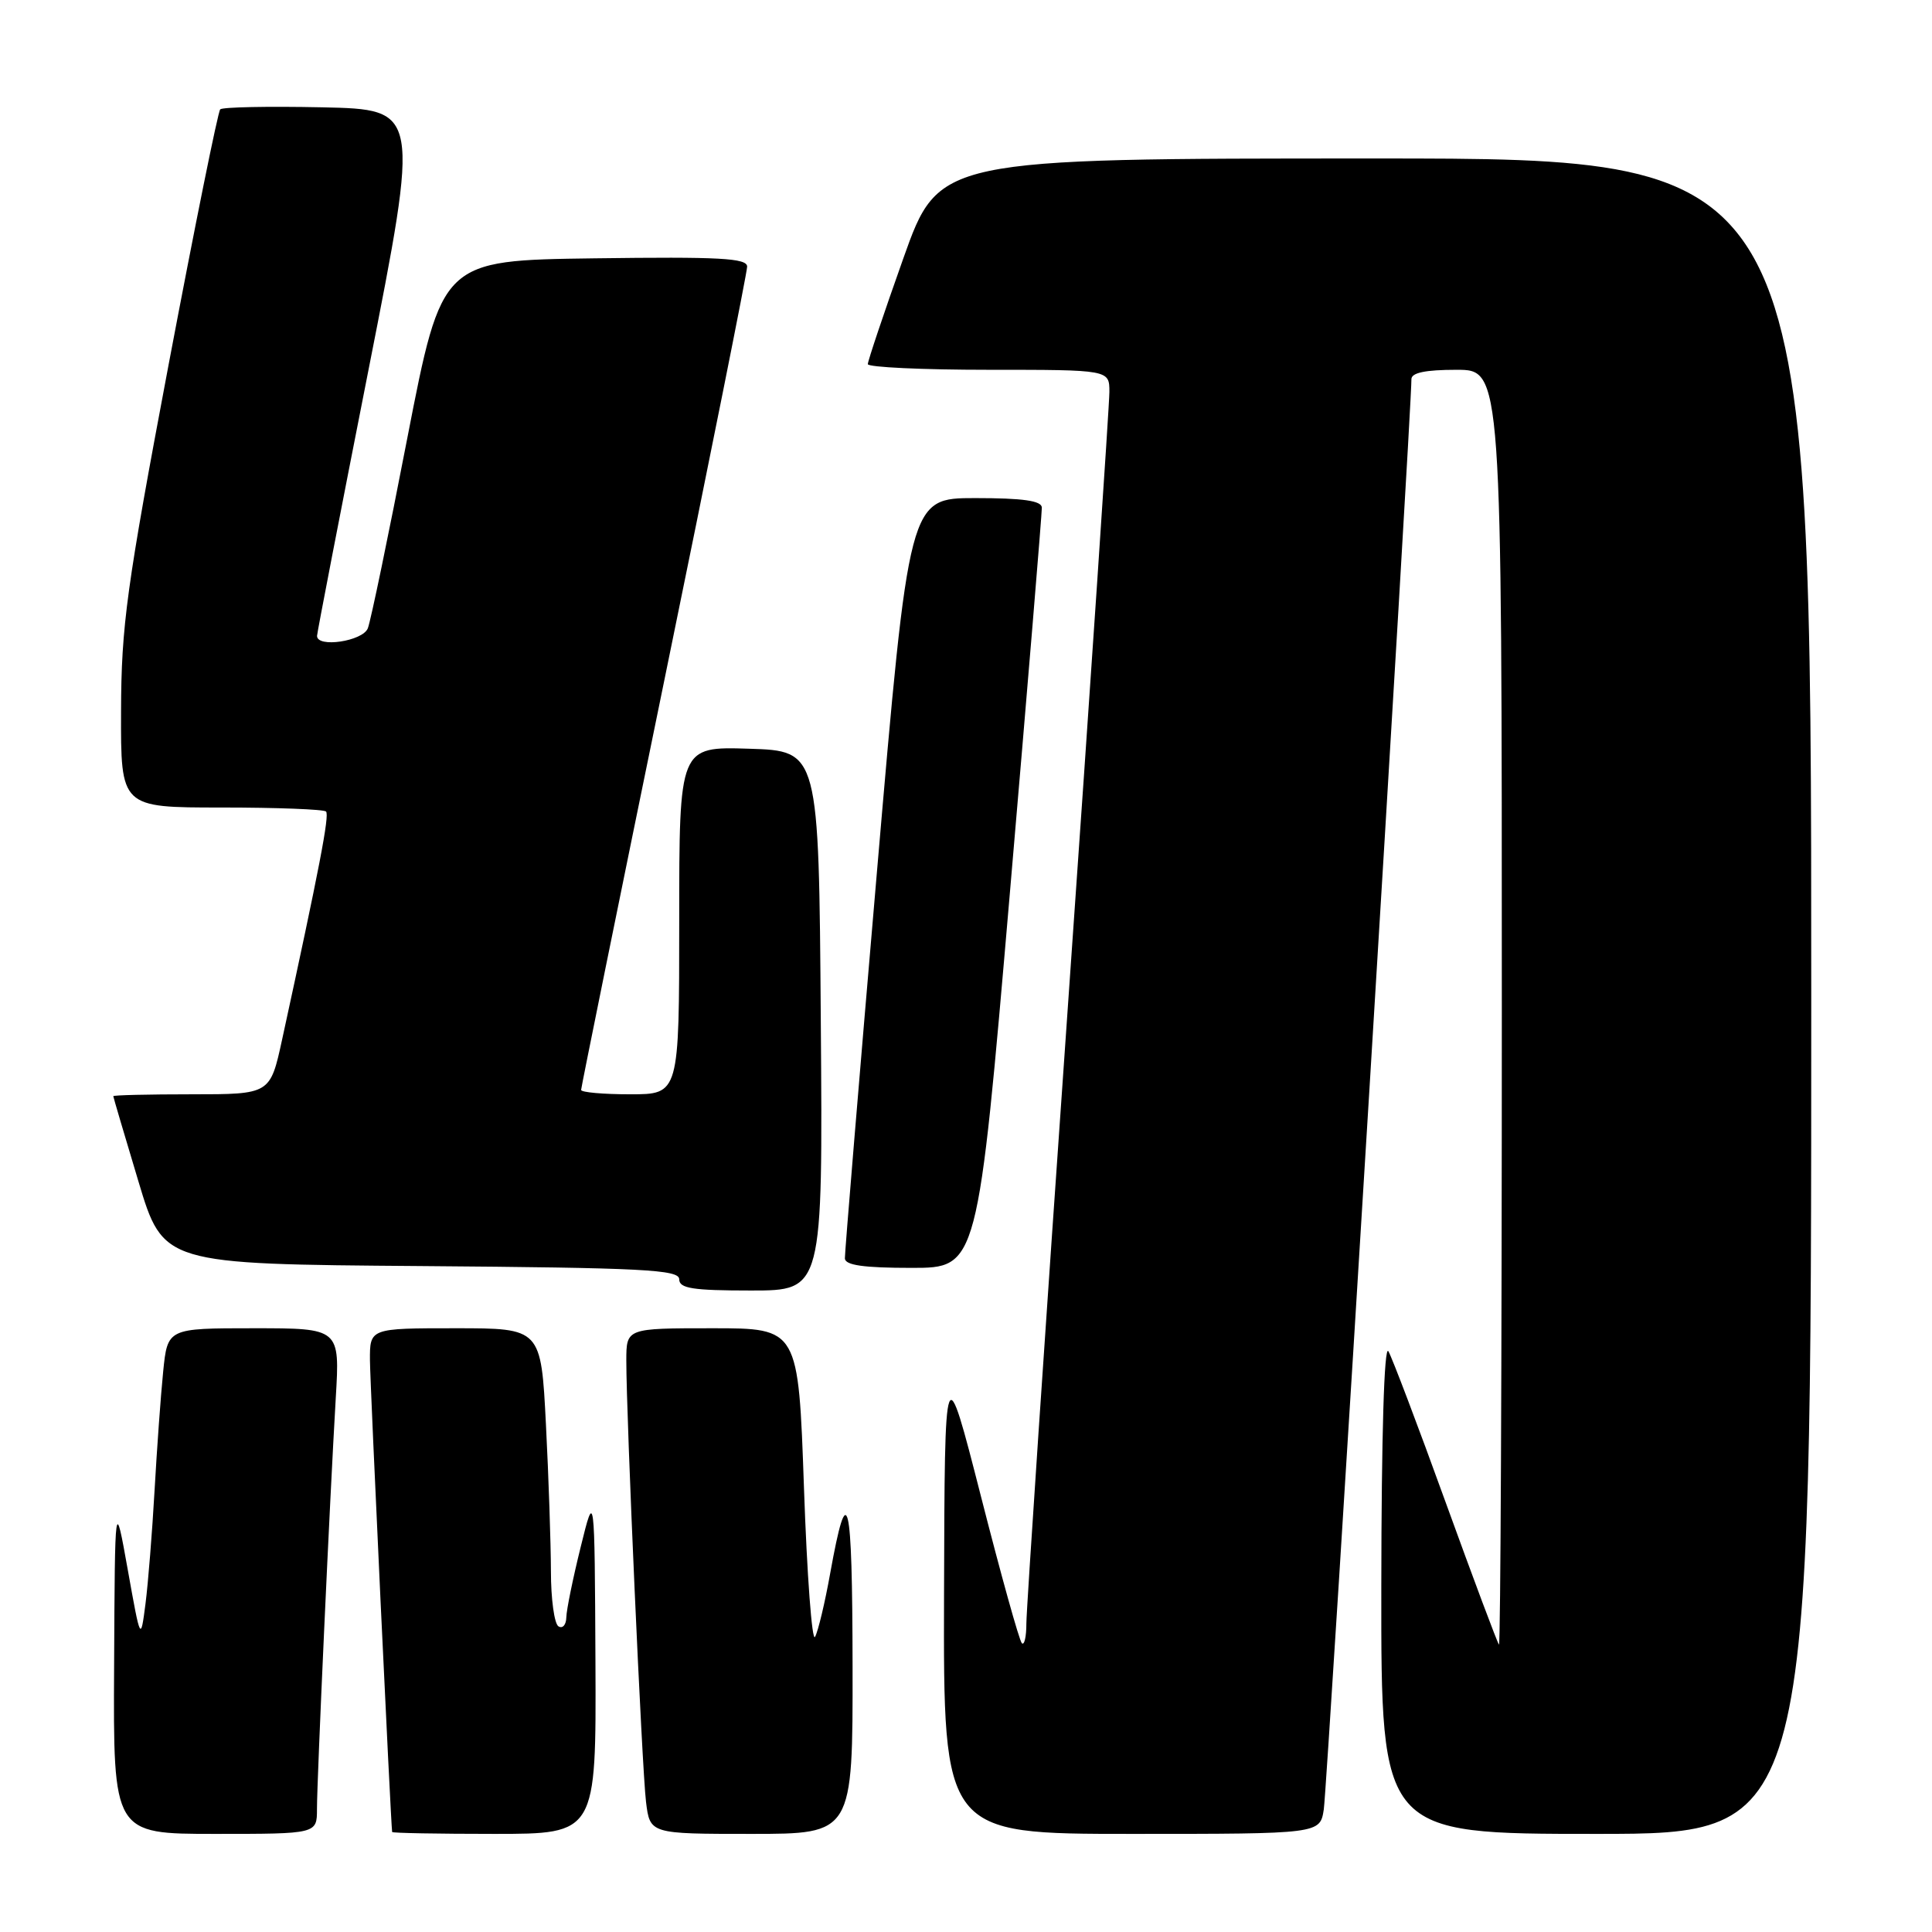 <?xml version="1.0" encoding="UTF-8" standalone="no"?>
<!DOCTYPE svg PUBLIC "-//W3C//DTD SVG 1.1//EN" "http://www.w3.org/Graphics/SVG/1.1/DTD/svg11.dtd" >
<svg xmlns="http://www.w3.org/2000/svg" xmlns:xlink="http://www.w3.org/1999/xlink" version="1.1" viewBox="0 0 256 256">
 <g >
 <path fill="currentColor"
d=" M 42.00 239.70 C 42.00 235.80 43.71 198.49 44.49 185.25 C 45.04 176.00 45.04 176.00 33.62 176.00 C 22.20 176.00 22.20 176.00 21.62 181.75 C 21.30 184.91 20.79 192.00 20.48 197.50 C 20.17 203.00 19.63 209.75 19.28 212.50 C 18.63 217.50 18.63 217.50 16.93 208.00 C 15.23 198.50 15.23 198.50 15.12 220.75 C 15.00 243.00 15.00 243.00 28.50 243.00 C 42.00 243.00 42.00 243.00 42.00 239.70 Z  M 78.90 220.25 C 78.79 197.50 78.79 197.50 76.94 205.00 C 75.92 209.12 75.06 213.31 75.04 214.31 C 75.02 215.30 74.55 215.84 74.00 215.50 C 73.45 215.16 73.00 211.87 73.00 208.19 C 72.99 204.51 72.70 195.76 72.34 188.75 C 71.69 176.00 71.69 176.00 60.35 176.00 C 49.00 176.00 49.00 176.00 49.02 180.25 C 49.04 183.44 51.77 241.37 51.96 242.75 C 51.98 242.89 58.08 243.00 65.50 243.00 C 79.00 243.00 79.00 243.00 78.90 220.25 Z  M 112.97 220.75 C 112.94 198.20 112.32 195.63 110.00 208.50 C 109.31 212.35 108.41 216.13 108.00 216.89 C 107.60 217.65 106.93 208.77 106.53 197.14 C 105.79 176.00 105.79 176.00 94.40 176.00 C 83.00 176.00 83.00 176.00 82.99 180.25 C 82.98 187.62 85.06 234.31 85.60 238.75 C 86.12 243.00 86.12 243.00 99.56 243.00 C 113.00 243.00 113.00 243.00 112.97 220.75 Z  M 175.41 239.75 C 175.85 236.92 187.09 53.54 187.02 50.25 C 187.01 49.39 188.85 49.00 193.00 49.00 C 199.00 49.00 199.00 49.00 199.00 133.67 C 199.00 180.23 198.83 218.15 198.62 217.92 C 198.41 217.69 195.23 209.20 191.55 199.05 C 187.88 188.90 184.46 179.90 183.97 179.05 C 183.41 178.10 183.05 190.20 183.03 210.25 C 183.00 243.00 183.00 243.00 211.50 243.00 C 240.00 243.00 240.00 243.00 240.00 132.00 C 240.00 21.00 240.00 21.00 182.20 21.00 C 124.40 21.00 124.40 21.00 119.69 34.25 C 117.10 41.54 114.99 47.84 114.99 48.25 C 115.00 48.66 122.20 49.00 131.00 49.00 C 147.00 49.00 147.00 49.00 147.00 51.93 C 147.00 53.55 144.53 90.19 141.50 133.36 C 138.47 176.54 136.00 213.32 136.00 215.10 C 136.00 216.88 135.73 218.06 135.40 217.73 C 135.06 217.40 132.63 208.66 129.99 198.31 C 125.18 179.50 125.18 179.50 125.09 211.25 C 125.00 243.00 125.00 243.00 149.95 243.00 C 174.91 243.00 174.91 243.00 175.41 239.75 Z  M 108.76 135.25 C 108.50 99.50 108.50 99.50 99.25 99.21 C 90.00 98.92 90.00 98.92 90.00 121.96 C 90.00 145.00 90.00 145.00 83.50 145.00 C 79.92 145.00 77.00 144.74 77.00 144.42 C 77.00 144.11 81.95 119.74 88.00 90.27 C 94.05 60.81 99.00 36.08 99.00 35.33 C 99.00 34.20 95.38 34.01 78.77 34.23 C 58.55 34.50 58.55 34.50 53.98 58.00 C 51.48 70.93 49.12 82.29 48.74 83.25 C 48.07 84.97 41.98 85.88 42.01 84.25 C 42.02 83.84 45.09 67.97 48.83 49.00 C 55.63 14.50 55.63 14.50 42.68 14.22 C 35.55 14.07 29.48 14.19 29.18 14.49 C 28.88 14.79 25.81 29.99 22.35 48.27 C 16.76 77.89 16.07 82.89 16.04 94.25 C 16.00 107.00 16.00 107.00 29.33 107.00 C 36.67 107.00 42.91 107.24 43.20 107.53 C 43.68 108.01 42.32 115.06 37.38 137.75 C 35.80 145.00 35.80 145.00 25.40 145.00 C 19.68 145.00 15.01 145.11 15.01 145.25 C 15.02 145.39 16.51 150.45 18.33 156.50 C 21.63 167.50 21.63 167.50 55.81 167.76 C 85.28 167.99 90.00 168.23 90.00 169.51 C 90.00 170.72 91.76 171.00 99.51 171.00 C 109.03 171.00 109.03 171.00 108.76 135.25 Z  M 133.82 118.25 C 136.17 90.89 138.07 67.94 138.05 67.25 C 138.01 66.35 135.55 66.00 129.22 66.00 C 120.45 66.00 120.45 66.00 116.18 115.75 C 113.83 143.11 111.93 166.06 111.95 166.75 C 111.99 167.65 114.45 168.00 120.78 168.00 C 129.55 168.00 129.55 168.00 133.82 118.25 Z "/>
</g>
</svg>